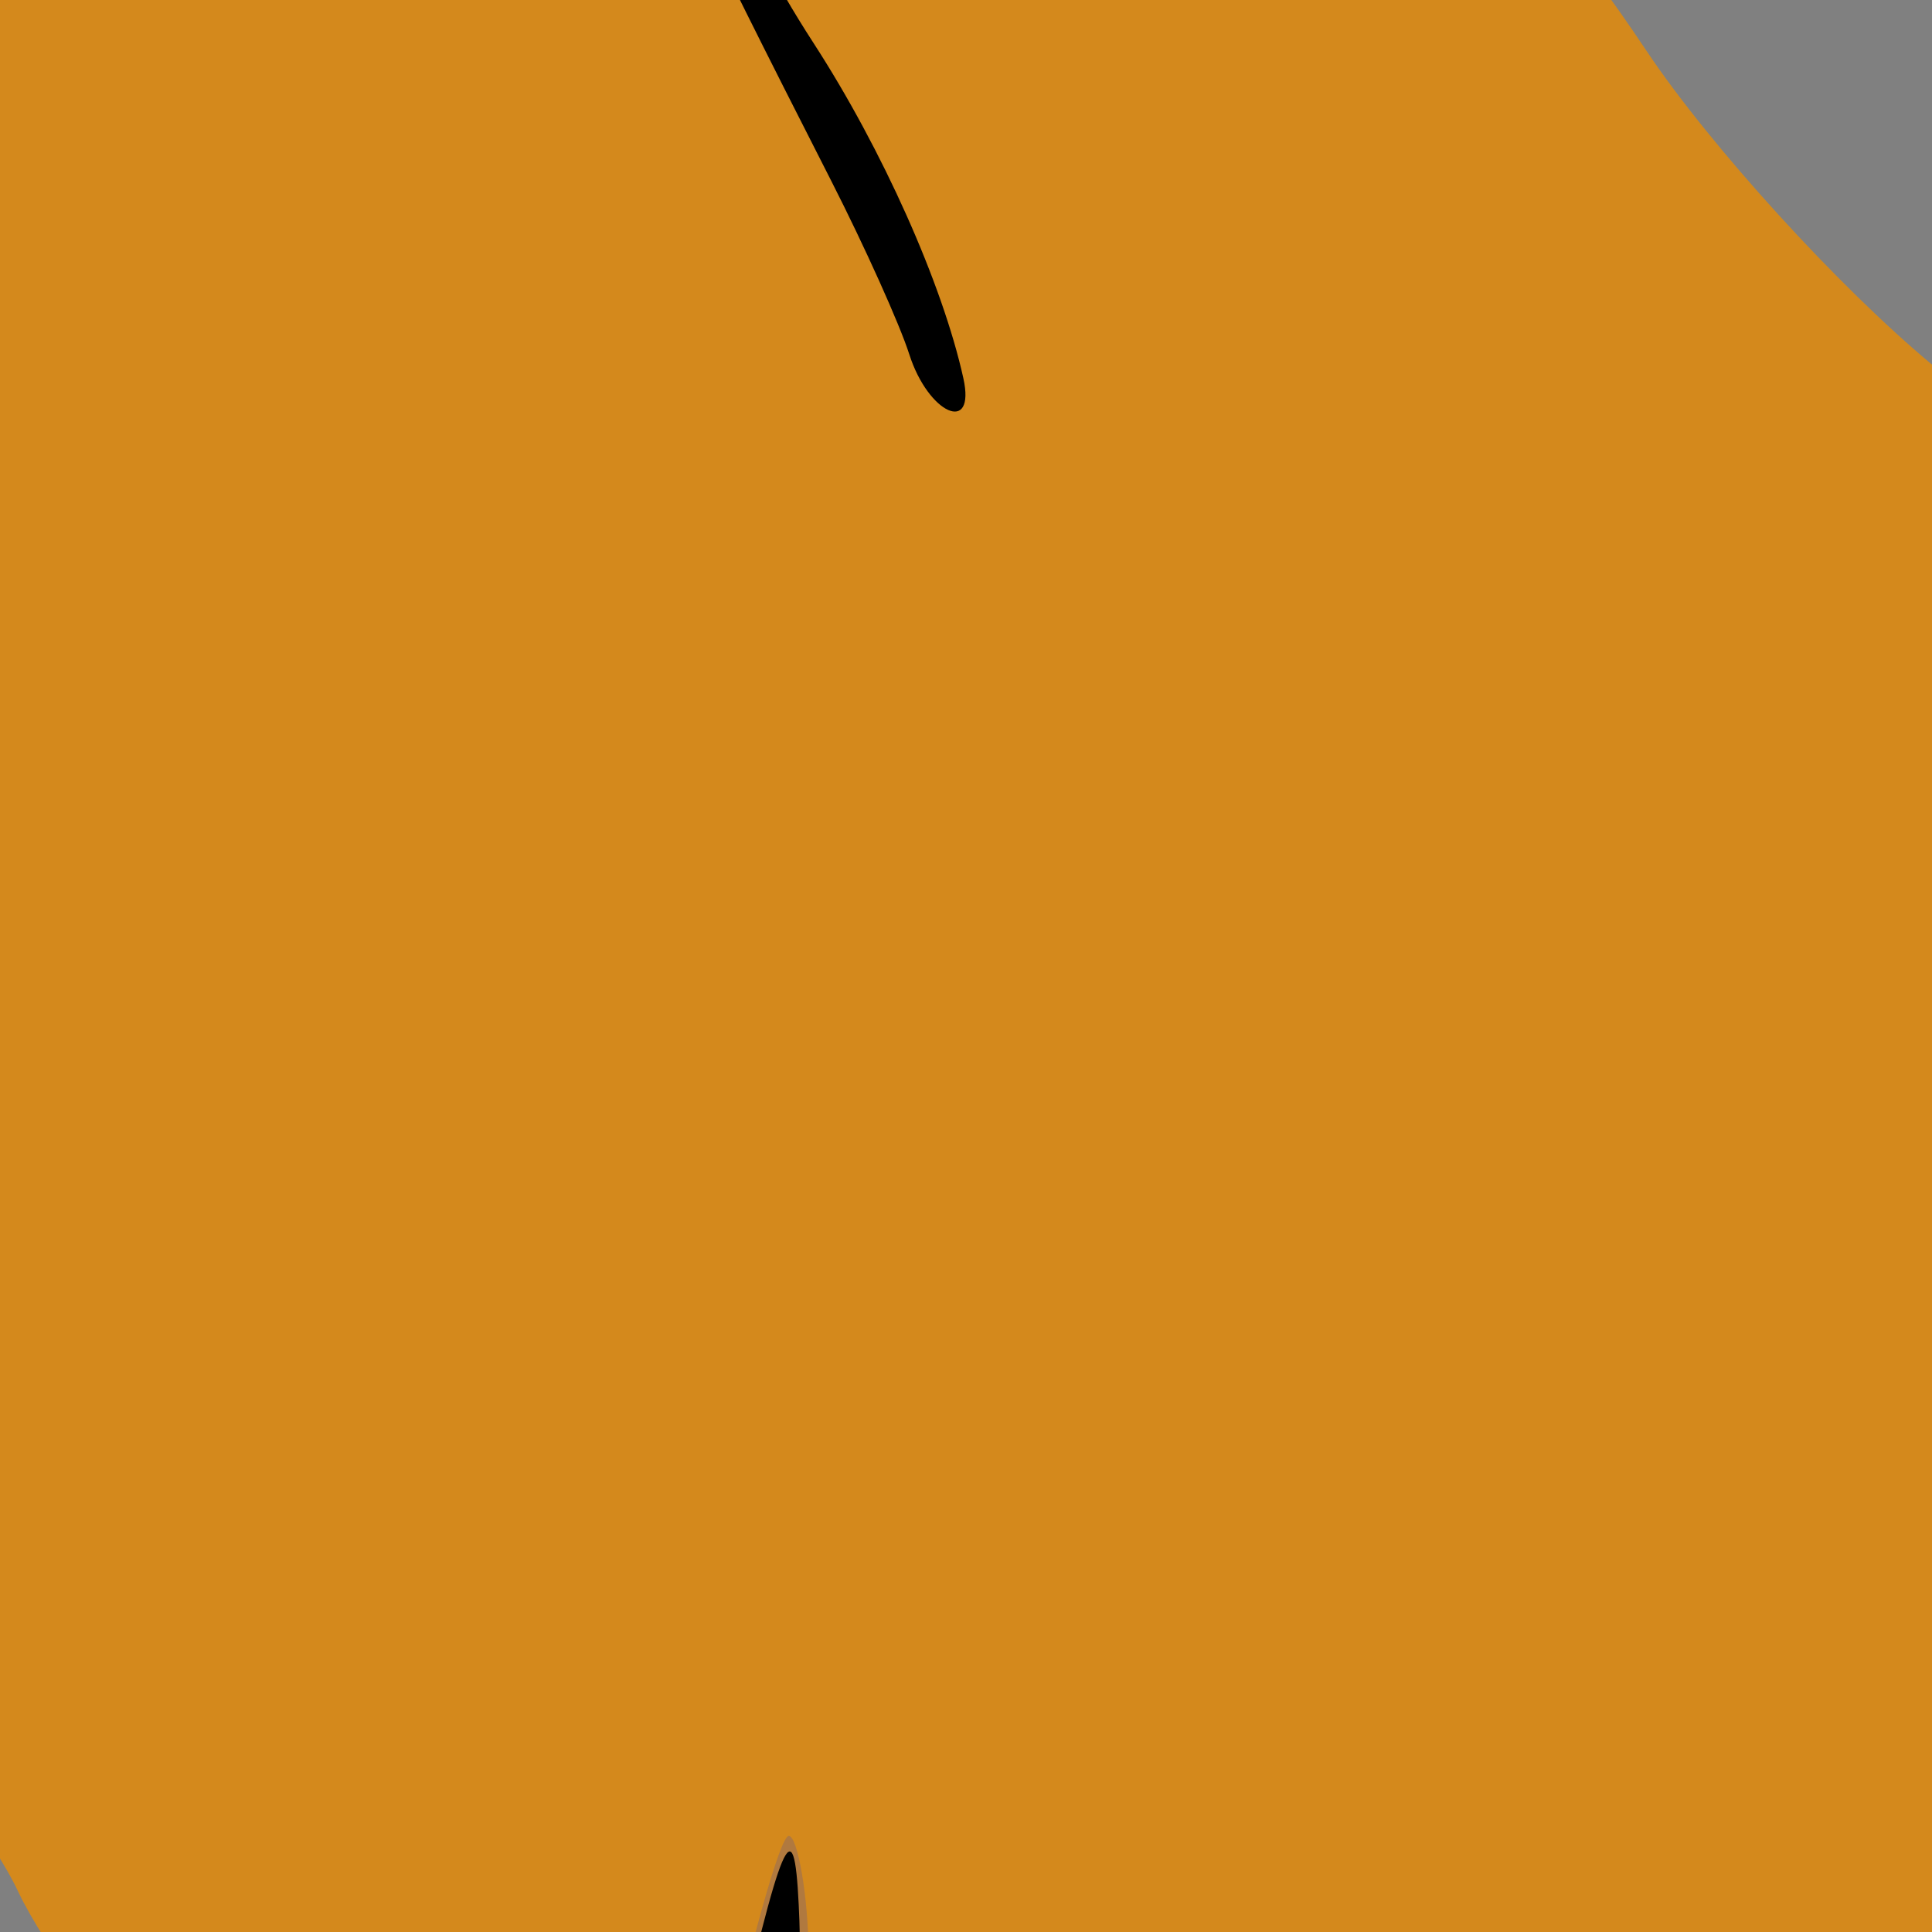 <?xml version="1.0" encoding="UTF-8" standalone="no"?>
<!-- Created with Inkscape (http://www.inkscape.org/) -->

<svg
   xmlns:dc="http://purl.org/dc/elements/1.1/"
   xmlns:cc="http://creativecommons.org/ns#"
   xmlns:rdf="http://www.w3.org/1999/02/22-rdf-syntax-ns#"
   xmlns:svg="http://www.w3.org/2000/svg"
   xmlns="http://www.w3.org/2000/svg"
   xmlns:sodipodi="http://sodipodi.sourceforge.net/DTD/sodipodi-0.dtd"
   xmlns:inkscape="http://www.inkscape.org/namespaces/inkscape"
   width="24mm"
   height="24mm"
   viewBox="0 0 24 24"
   version="1.1"
   id="svg5115"
   inkscape:version="0.92.1 r15371"
   sodipodi:docname="yam64.svg">
  <defs
     id="defs5109" />
  <sodipodi:namedview
     id="base"
     pagecolor="#ffffff"
     bordercolor="#666666"
     borderopacity="1.0"
     inkscape:pageopacity="0.0"
     inkscape:pageshadow="2"
     inkscape:zoom="0.45254834"
     inkscape:cx="768.86802"
     inkscape:cy="29.963055"
     inkscape:document-units="mm"
     inkscape:current-layer="g5819"
     showgrid="false"
     inkscape:window-width="1366"
     inkscape:window-height="705"
     inkscape:window-x="-8"
     inkscape:window-y="-8"
     inkscape:window-maximized="1" />
  <g
     inkscape:label="Layer 1"
     inkscape:groupmode="layer"
     id="layer1"
     transform="translate(0,-273)">
    <g
       id="g5819"
       inkscape:export-xdpi="96"
       inkscape:export-ydpi="96"
       transform="matrix(2.657,0,0,2.658,-21.064,-470.952)">
      <g
         id="g5878">
        <rect
           style="fill:#808080;fill-opacity:1;stroke-width:0.262"
           id="rect5107"
           width="24"
           height="24"
           x="0.072"
           y="273.061"
           inkscape:export-xdpi="96"
           inkscape:export-ydpi="96" />
        <g
           transform="matrix(0.038,0,0,0.078,-0.811,274.974)"
           id="g1426">
          <path
             style="fill:#d4891c;fill-opacity:1;stroke-width:2.259"
             d="m 653.179,284.663 c -4.101,-2.353 -11.373,-7.31 -16.16,-11.015 -11.285,-8.734 -24.273,-13.088 -39.089,-13.103 -6.541,-0.006 -18.608,-0.924 -26.814,-2.038 -17.623,-2.393 -39.401,0.233 -54.446,6.564 -7.919,3.332 -12.934,3.965 -24.548,3.096 -54.382,-2.679 -48.101,-2.813 -54.382,-2.679 -71.781,-15.141 -105.291,-22.441 -121.245,-46.159 4.892,-62.14 10.237,-1.435 1.356,7.735 -2.199,1.814 -22.885,-8.871 -36.534,-18.87 -6.766,-4.957 -19.31,-12.823 -27.875,-17.481 -8.565,-4.658 -18.121,-11.103 -21.236,-14.323 -3.115,-3.22 -11.774,-8.738 -19.242,-12.262 -12.885,-6.081 -26.827,-17.909 -33.381,-28.319 2.189,-11.114 9.214,13.934 -31.7,-21.408 -9.806,-5.927 -17.586,-7.325 -22.534,-27.163 -1.657,2.443 -6.668,-0.615 -23.804,-14.529 C 81.122,56.128 73.177,46.969 68.758,34.912 62.977,19.139 56.807,8.245 53.655,8.245 c -1.953,0 -3.552,1.846 -3.552,4.103 0,2.256 -0.854,4.103 -1.898,4.103 -4.34,0 -27.945,-14.701 -27.945,-17.404 0,-4.496 18.931,-12.623 41.034,-17.618 19.551,-4.417 20.52,-4.441 55.956,-1.352 19.833,1.729 40.039,2.694 44.902,2.145 12.648,-1.428 36.191,2.623 46.766,8.047 l 9.053,4.643 c 14.617,-0.402 34.046,-10.084 81.45,20.113 l 29.104,11.683 c 12.856,80.225 -67.169,7.72 0,0 7.873,0 32.115,8.168 39.236,13.22 l 6.547,4.645 30.822,8.157 c -67.4,0.157 -25.813,-0.025 -21.377,-0.445 21.521,-1.82 31.011,0.87 48.838,13.842 7.798,5.674 23.602,14.126 35.121,18.783 11.518,4.656 47.293,26.667 47.18,27.795 -89.781,6.806 -58.114,-23.32 0,0 11.762,4.998 32.377,19.978 40.596,29.498 l 5.073,5.877 c 20.325,21.259 -0.587,-3.673 20.325,21.259 2.237,2.816 6.892,14.108 10.345,25.093 3.453,10.985 7.938,22.073 9.967,24.641 2.891,3.658 3.141,6.308 1.153,12.246 -2.847,8.505 -0.111,12.957 5.572,9.067 4.602,-3.15 22.479,10.273 27.879,20.932 2.124,4.193 5.374,8.103 7.221,8.688 3.737,1.183 19.87,17.076 18.489,18.215 -0.482,0.397 -4.231,-1.203 -8.332,-3.555 z"
             id="path1326"
             inkscape:connector-curvature="0"
             sodipodi:nodetypes="cccccccccccccccccssssssssccccccccccscccccscccccccc" />
          <path
             style="fill:#b0793f;fill-opacity:1;stroke-width:2.857"
             d="m 594.468,781.549 c -0.17,-12.533 29.269,-88.222 34.313,-88.222 2.538,0 5.532,10.397 5.586,19.4 0.05,8.345 -8.248,24.557 -20.05,39.172 -5.076,6.286 -11.604,16.571 -14.507,22.857 -2.903,6.286 -5.307,9.343 -5.341,6.793 z"
             id="path1330"
             inkscape:connector-curvature="0"
             transform="matrix(0.435,0,0,0.359,53.495,-75.854)" />
          <path
             style="fill:#000000;fill-opacity:1;stroke-width:2.857"
             d="m 598.645,767.612 c 1.151,-3.929 7.103,-20 13.225,-35.714 15.164,-38.92 18.369,-43.332 19.715,-27.143 1.26,15.144 -0.527,19.979 -15.948,43.151 -18.471,27.755 -19.805,29.302 -16.993,19.706 z"
             id="path1332"
             inkscape:connector-curvature="0"
             transform="matrix(0.435,0,0,0.359,53.495,-75.854)" />
          <path
             style="fill:#000000;fill-opacity:1;stroke-width:1.129"
             d="m 341.835,84.27 c -1.165,-1.78 -5.476,-6.446 -9.579,-10.369 -17.233,-16.475 -20.555,-19.981 -23.567,-24.871 -4.43,-7.192 -4.337,-13.779 0.252,-17.883 2.881,-2.576 4.693,-3.167 11.502,-3.749 l 8.083,-0.691 -5.402,3.989 c -5.403,3.99 -8.843,9.729 -8.879,14.814 -0.036,5.099 5.928,12.683 15.823,20.122 8.461,6.36 15.855,14.419 18.427,20.08 1.547,3.407 -4.316,2.137 -6.659,-1.442 z"
             id="path1334"
             inkscape:connector-curvature="0" />
          <path
             style="fill:#000000;fill-opacity:1;stroke-width:0.399"
             d="m 361.087,59.343 c 1.227,-0.643 25.392,0.055 26.376,0.761 -5.888,2.879 -30.751,2.544 -26.376,-0.761 z"
             id="path1336"
             inkscape:connector-curvature="0"
             sodipodi:nodetypes="ccc" />
          <path
             style="fill:#000000;fill-opacity:1;stroke-width:2.857"
             d="m 291.863,604.724 c -1.763,-1.093 -8.369,-9.67 -14.679,-19.06 l -11.473,-17.073 8.195,-3.446 c 5.8,-2.439 11.117,-9.139 18.192,-22.927 5.499,-10.715 10.061,-17.978 10.138,-16.139 0.077,1.839 -3.128,16.907 -7.124,33.487 -6.891,28.593 -7.018,30.52 -2.47,37.461 5.018,7.659 4.672,11.077 -0.78,7.697 z"
             id="path1342"
             inkscape:connector-curvature="0"
             transform="matrix(0.435,0,0,0.359,53.495,-75.854)" />
          <path
             style="fill:#000000;fill-opacity:1;stroke-width:1.11"
             d="m 580.441,193.891 c -1.08,-1.606 -3.35,-6.98 -5.044,-11.944 -7.114,-20.845 -8.782,-24.96 -11.833,-29.196 -4.488,-6.23 -10.453,-8.086 -16.195,-5.038 -3.604,1.913 -4.946,3.421 -8.513,9.566 l -4.235,7.295 6.002,-3.836 c 6.004,-3.836 12.702,-5.336 17.291,-3.87 4.602,1.469 8.757,9.238 11.023,20.611 1.938,9.725 5.88,18.96 9.822,23.015 2.372,2.44 3.852,-3.374 1.68,-6.603 z"
             id="path1334-6"
             inkscape:connector-curvature="0" />
          <path
             style="fill:#000000;fill-opacity:1;stroke-width:1.129"
             d="m 454.013,222.712 c 1.752,-0.267 9.163,-0.961 16.469,-1.542 18.095,-1.439 20.438,-1.126 14.412,1.925 -5.636,2.854 -7.865,3.064 -19.892,1.873 -14.406,-1.427 -15.269,-1.604 -10.989,-2.256 z"
             id="path1332-0"
             inkscape:connector-curvature="0" />
          <path
             style="fill:#000000;fill-opacity:1;stroke-width:1.129"
             d="m 386.756,260.36 c -0.767,-0.392 -3.642,-3.471 -6.388,-6.842 l -4.993,-6.129 3.566,-1.237 c 2.524,-0.875 4.838,-3.281 7.918,-8.23 2.393,-3.846 4.379,-6.454 4.412,-5.794 0.034,0.66 -1.362,6.069 -3.1,12.021 -2.999,10.264 -3.054,10.956 -1.075,13.448 2.184,2.749 2.033,3.976 -0.34,2.763 z"
             id="path1342-5"
             inkscape:connector-curvature="0" />
          <path
             style="fill:#000000;fill-opacity:1;stroke-width:1.129"
             d="m 644.475,278.202 c -7.265,-6.386 -20.564,-13.607 -28.943,-15.715 -4.688,-1.18 -9.947,-2.145 -11.686,-2.145 -2.253,0 -5.049,-1.686 -9.724,-5.862 -3.609,-3.224 -6.245,-6.286 -5.857,-6.803 0.389,-0.519 4.544,-0.675 9.259,-0.349 7.331,0.507 9.084,1.028 12.258,3.647 2.037,1.68 5.803,3.616 8.368,4.301 2.565,0.685 7.298,3.26 10.517,5.721 3.219,2.461 6.415,4.475 7.101,4.475 1.943,0 5.658,3.7 9.383,9.345 3.91,5.926 3.657,7.195 -0.675,3.387 z"
             id="path1403"
             inkscape:connector-curvature="0" />
        </g>
      </g>
    </g>
  </g>
</svg>
